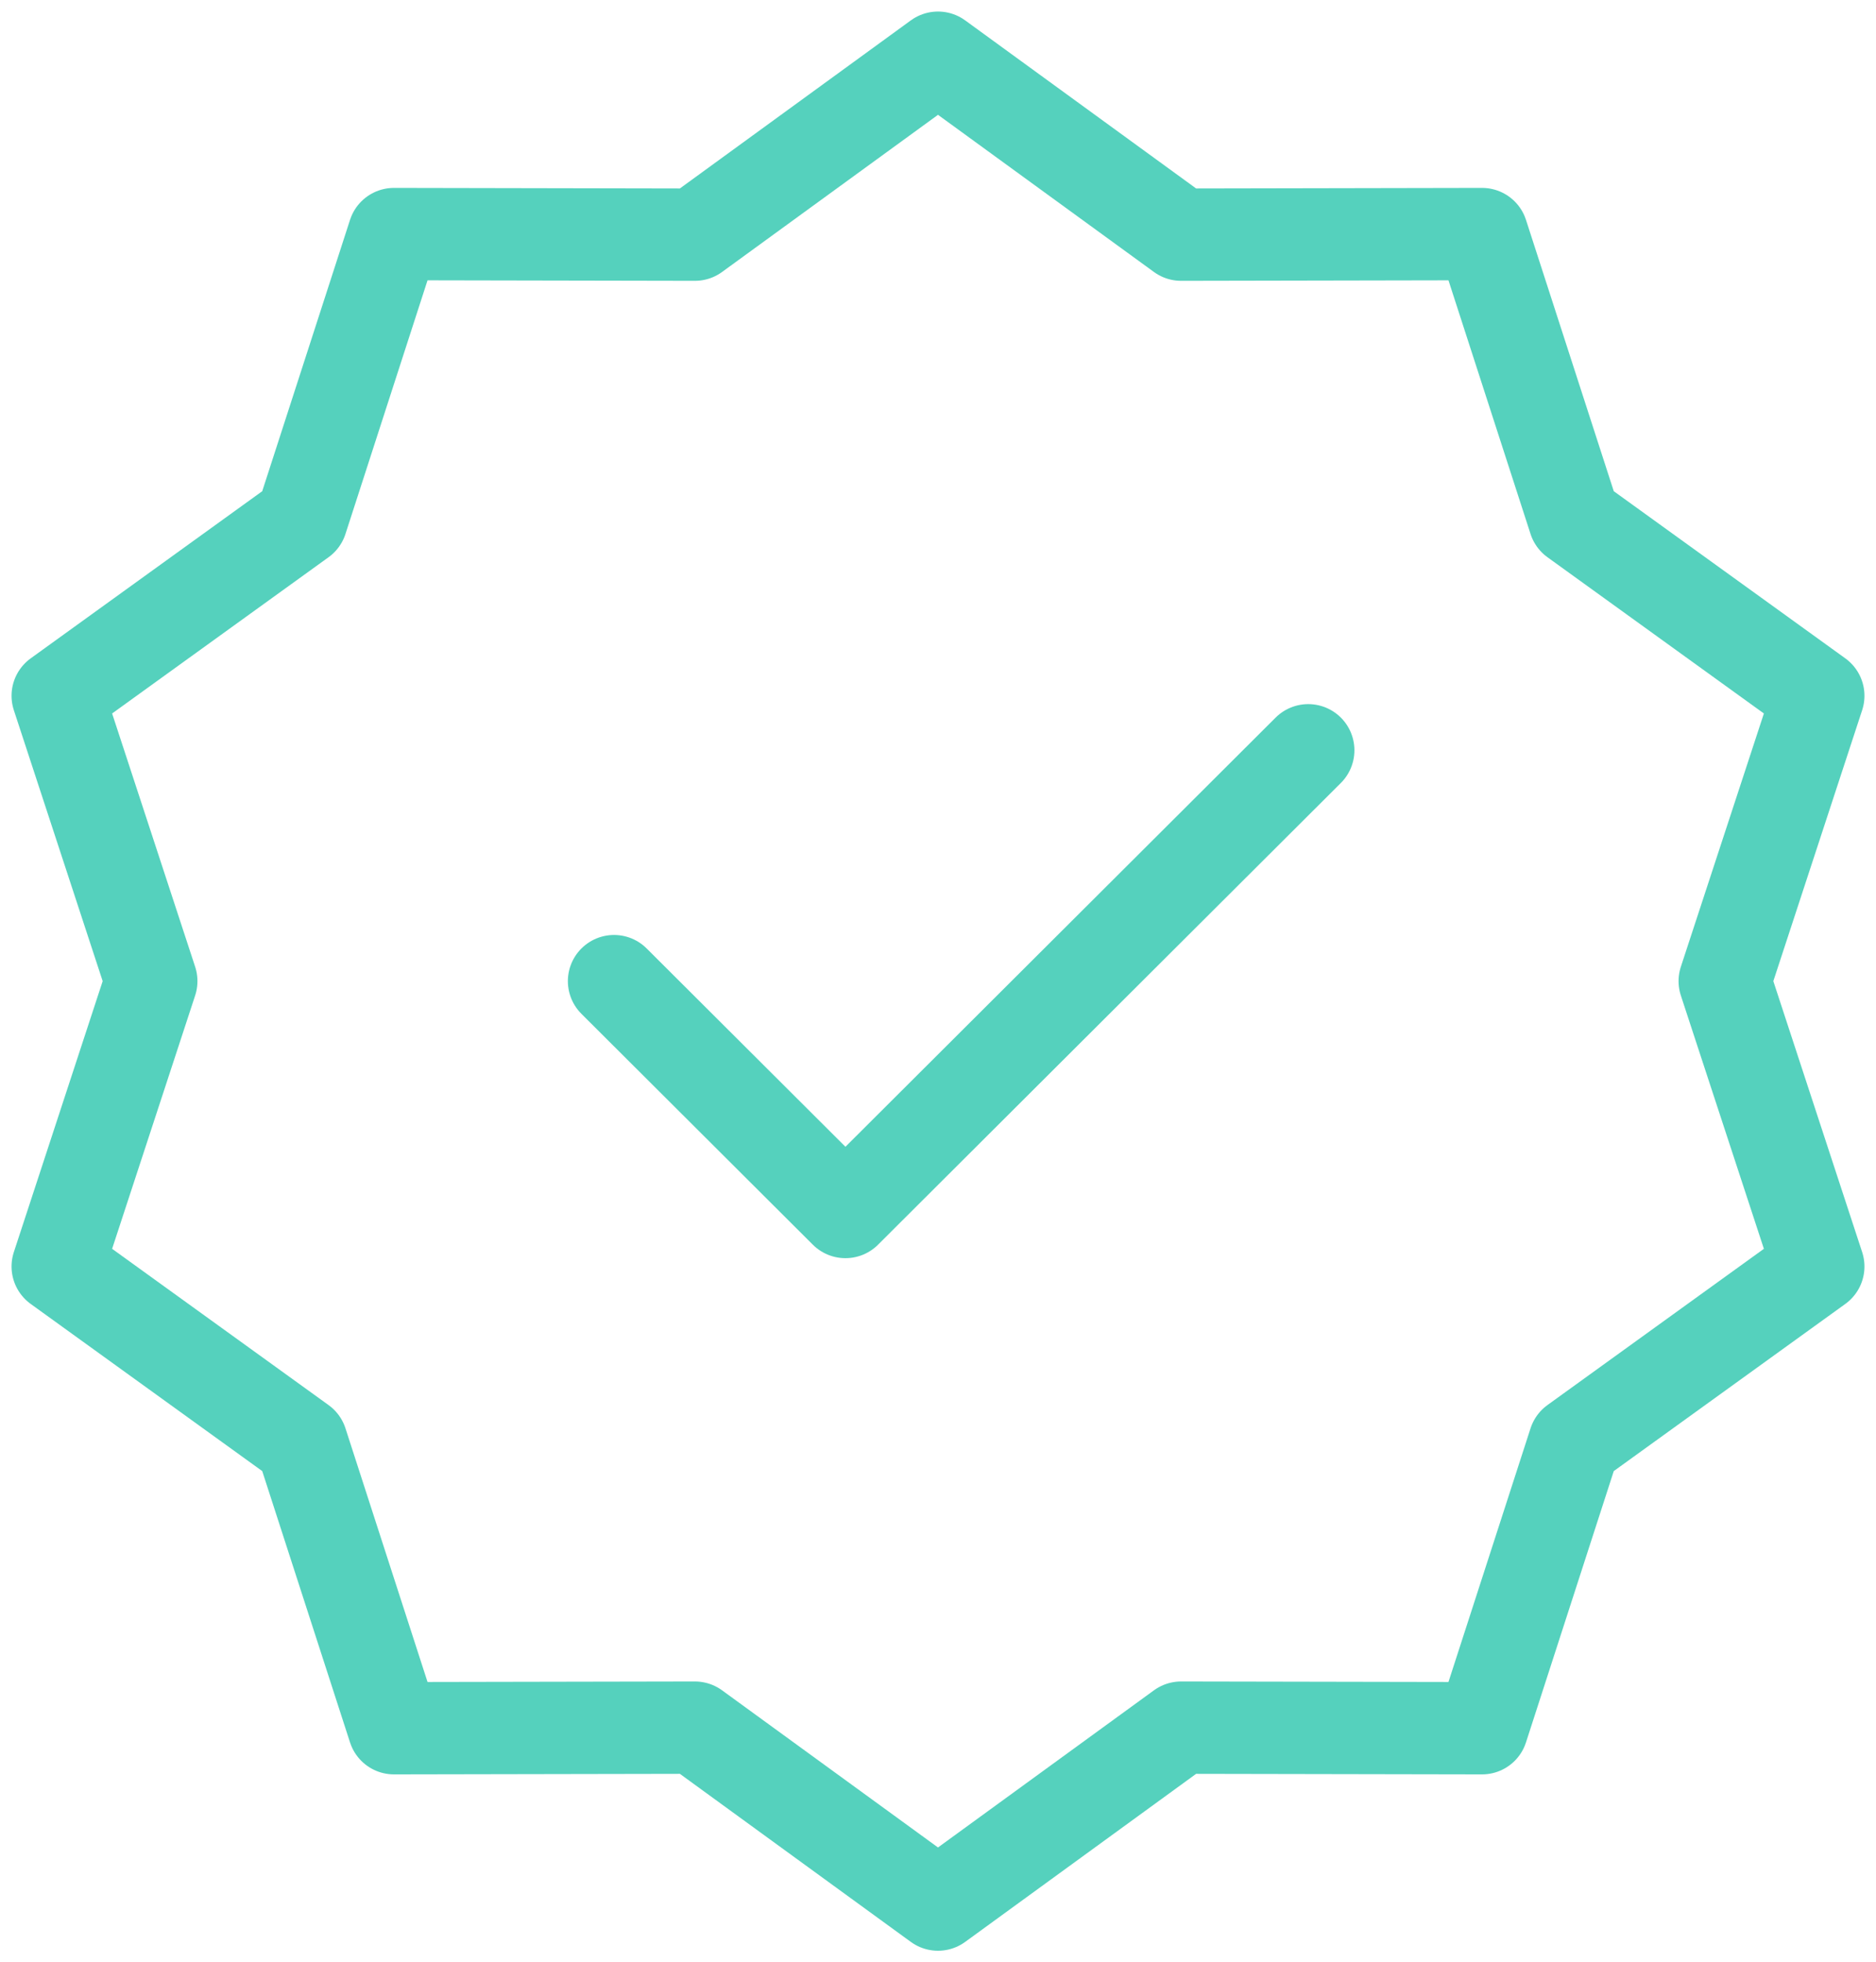 <?xml version="1.0" encoding="UTF-8"?>
<svg width="130px" height="136px" viewBox="0 0 130 136" version="1.1" xmlns="http://www.w3.org/2000/svg" xmlns:xlink="http://www.w3.org/1999/xlink">
    <title>成功_success</title>
    <g id="页面-2" stroke="none" stroke-width="1" fill="none" fill-rule="evenodd" stroke-linecap="round" stroke-linejoin="round">
        <g id="banner、切图" transform="translate(-4818, -897)" stroke="#55D1BD" stroke-width="6.4">
            <g id="成功_success" transform="translate(4822, 901)">
                <polygon id="路径" points="61 0 77.847 12.263 98.7 12.223 105.106 32.025 122 44.223 115.518 64 122 83.777 105.106 95.975 98.7 115.777 77.847 115.738 61 128 44.153 115.738 23.3 115.777 16.894 95.975 0 83.777 6.482 64 0 44.223 16.894 32.025 23.3 12.223 44.153 12.263"></polygon>
                <polyline id="路径" points="38.551 64 54.586 80 86.656 48"></polyline>
            </g>
        </g>
    </g>
</svg>